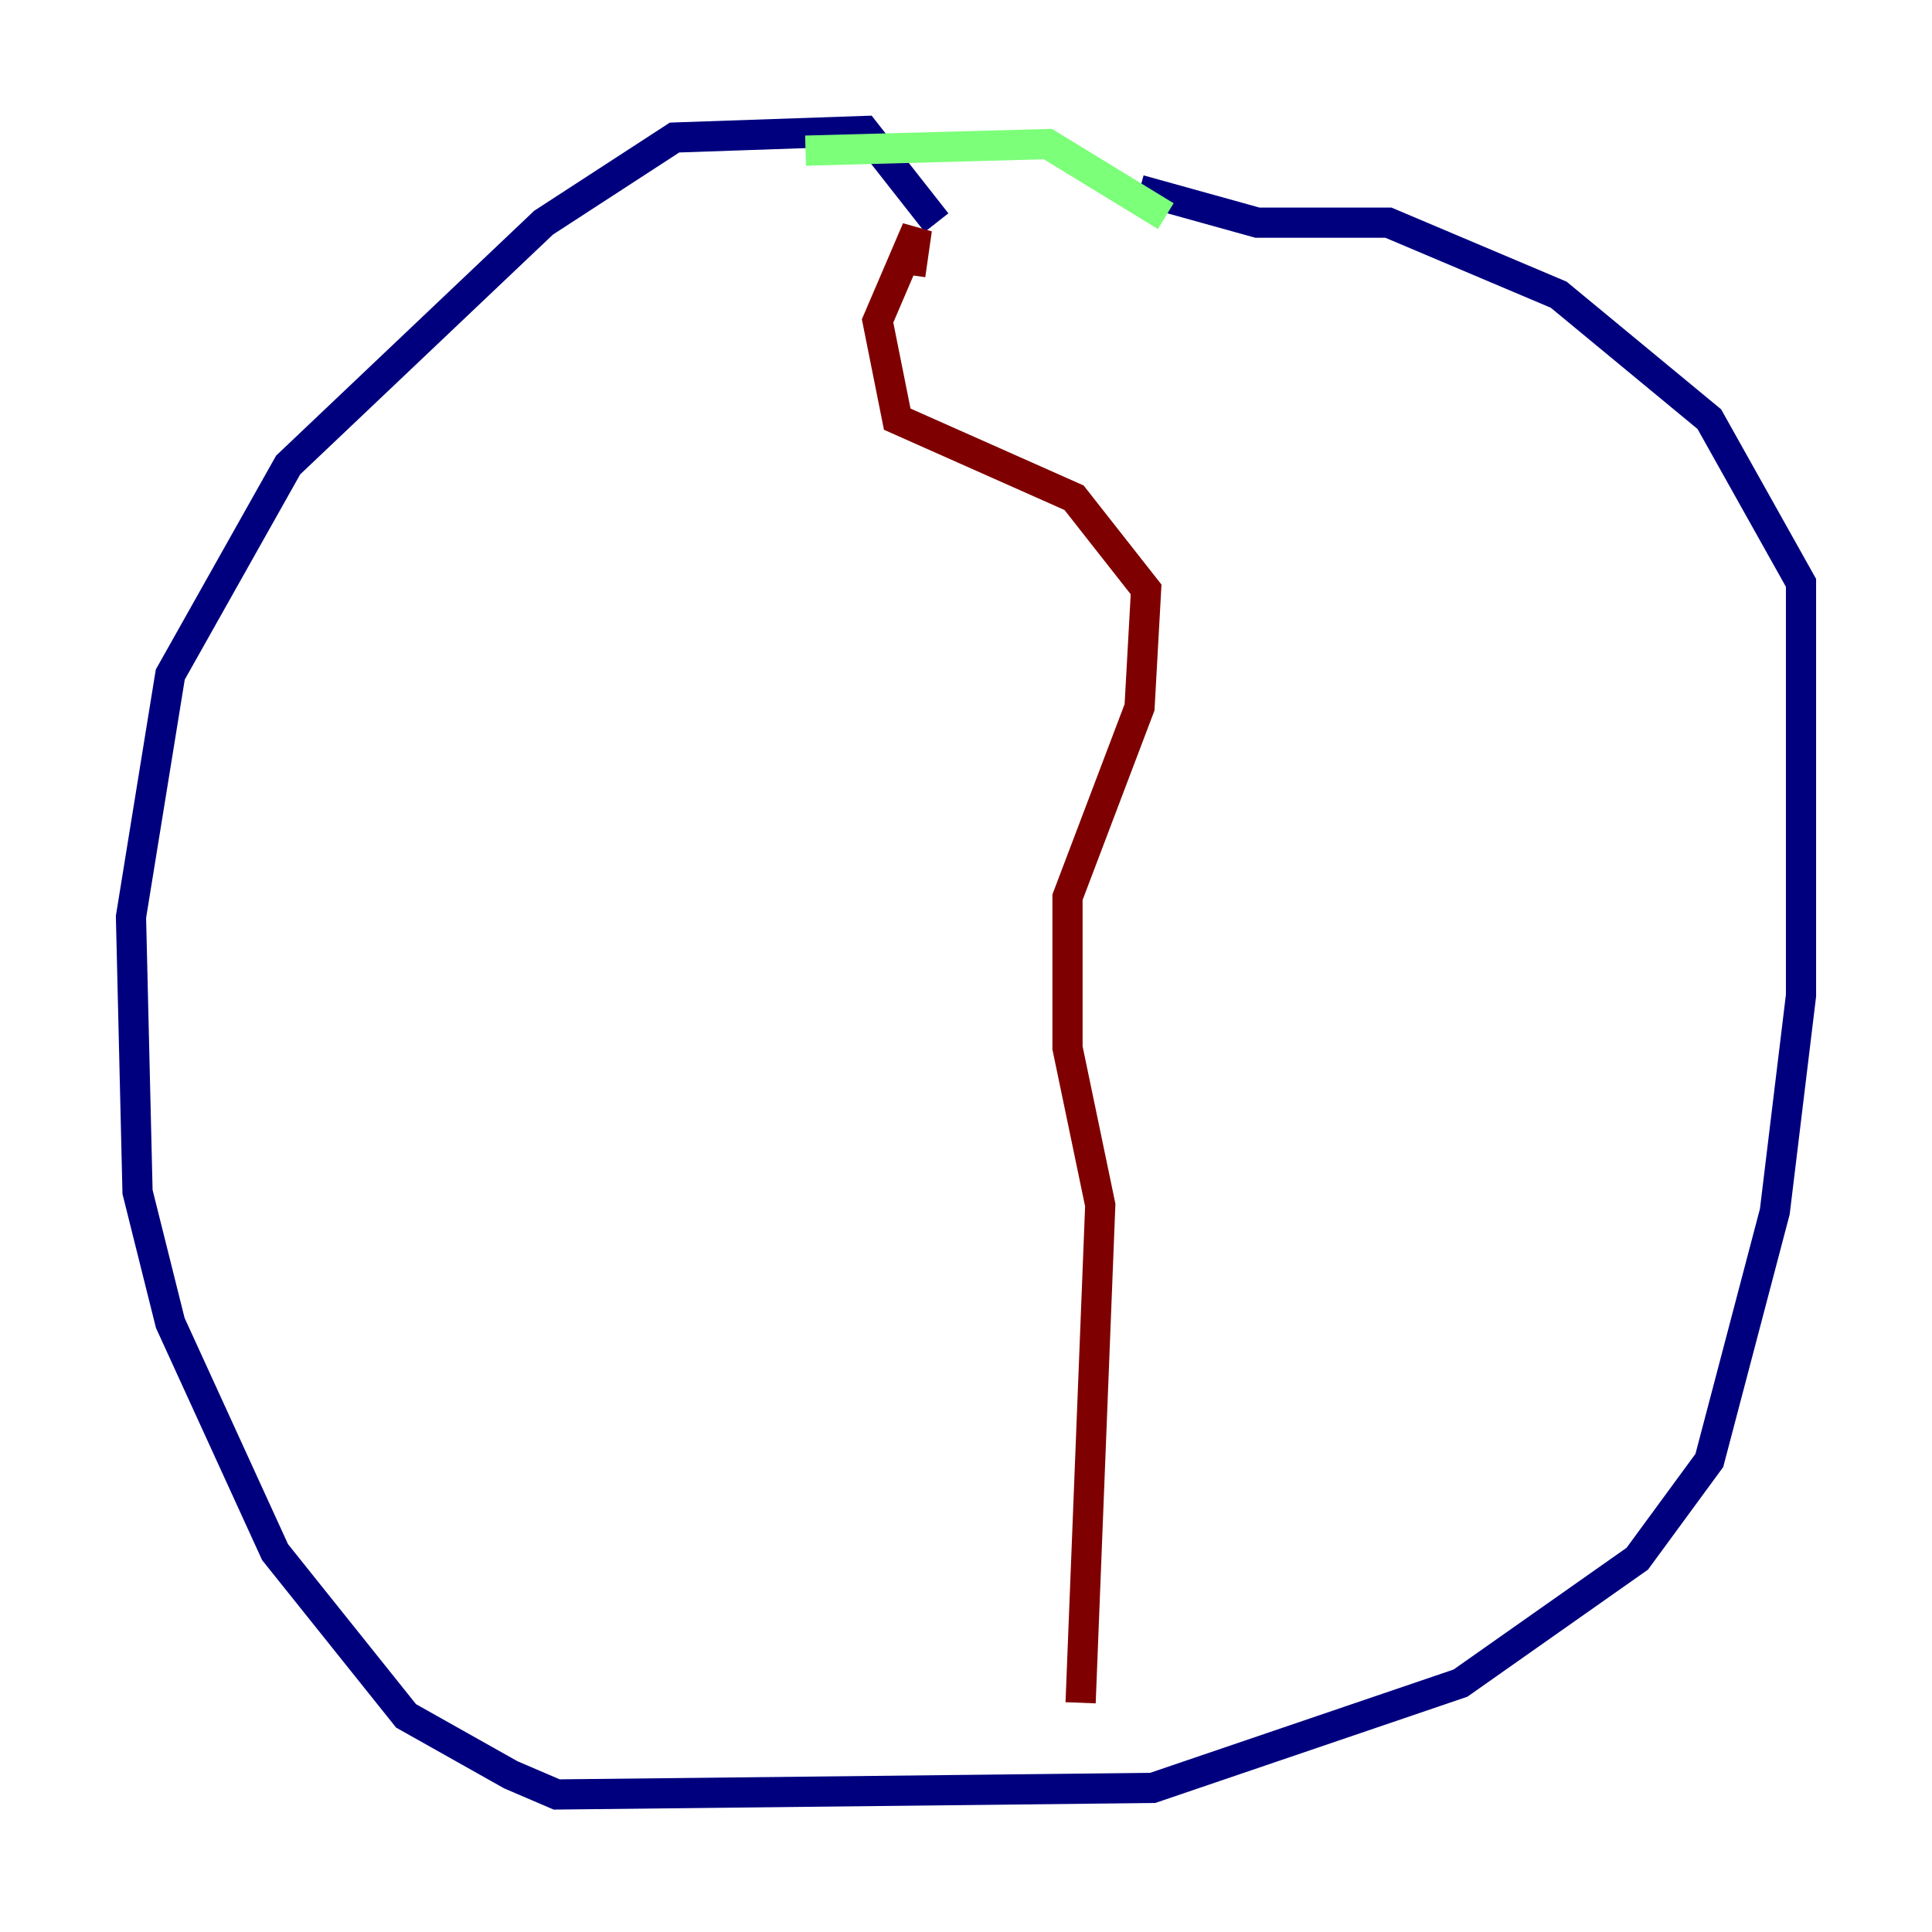 <?xml version="1.0" encoding="utf-8" ?>
<svg baseProfile="tiny" height="128" version="1.2" viewBox="0,0,128,128" width="128" xmlns="http://www.w3.org/2000/svg" xmlns:ev="http://www.w3.org/2001/xml-events" xmlns:xlink="http://www.w3.org/1999/xlink"><defs /><polyline fill="none" points="62.047,14.752 57.275,8.678 44.691,9.112 36.014,14.752 19.091,30.807 11.281,44.691 8.678,60.746 9.112,78.969 11.281,87.647 18.224,102.834 26.902,113.681 33.844,117.586 36.881,118.888 76.366,118.454 96.759,111.512 108.475,103.268 113.248,96.759 117.586,80.271 119.322,65.953 119.322,38.617 113.248,27.77 103.268,19.525 91.986,14.752 83.308,14.752 75.498,12.583" stroke="#00007f" stroke-width="2" /><polyline fill="none" points="53.37,9.98 69.424,9.546 77.234,14.319" stroke="#7cff79" stroke-width="2" /><polyline fill="none" points="60.312,18.224 60.746,15.186 58.142,21.261 59.444,27.77 71.159,32.976 75.932,39.051 75.498,46.861 70.725,59.444 70.725,69.424 72.895,79.837 71.593,112.814" stroke="#7f0000" stroke-width="2" /></svg>